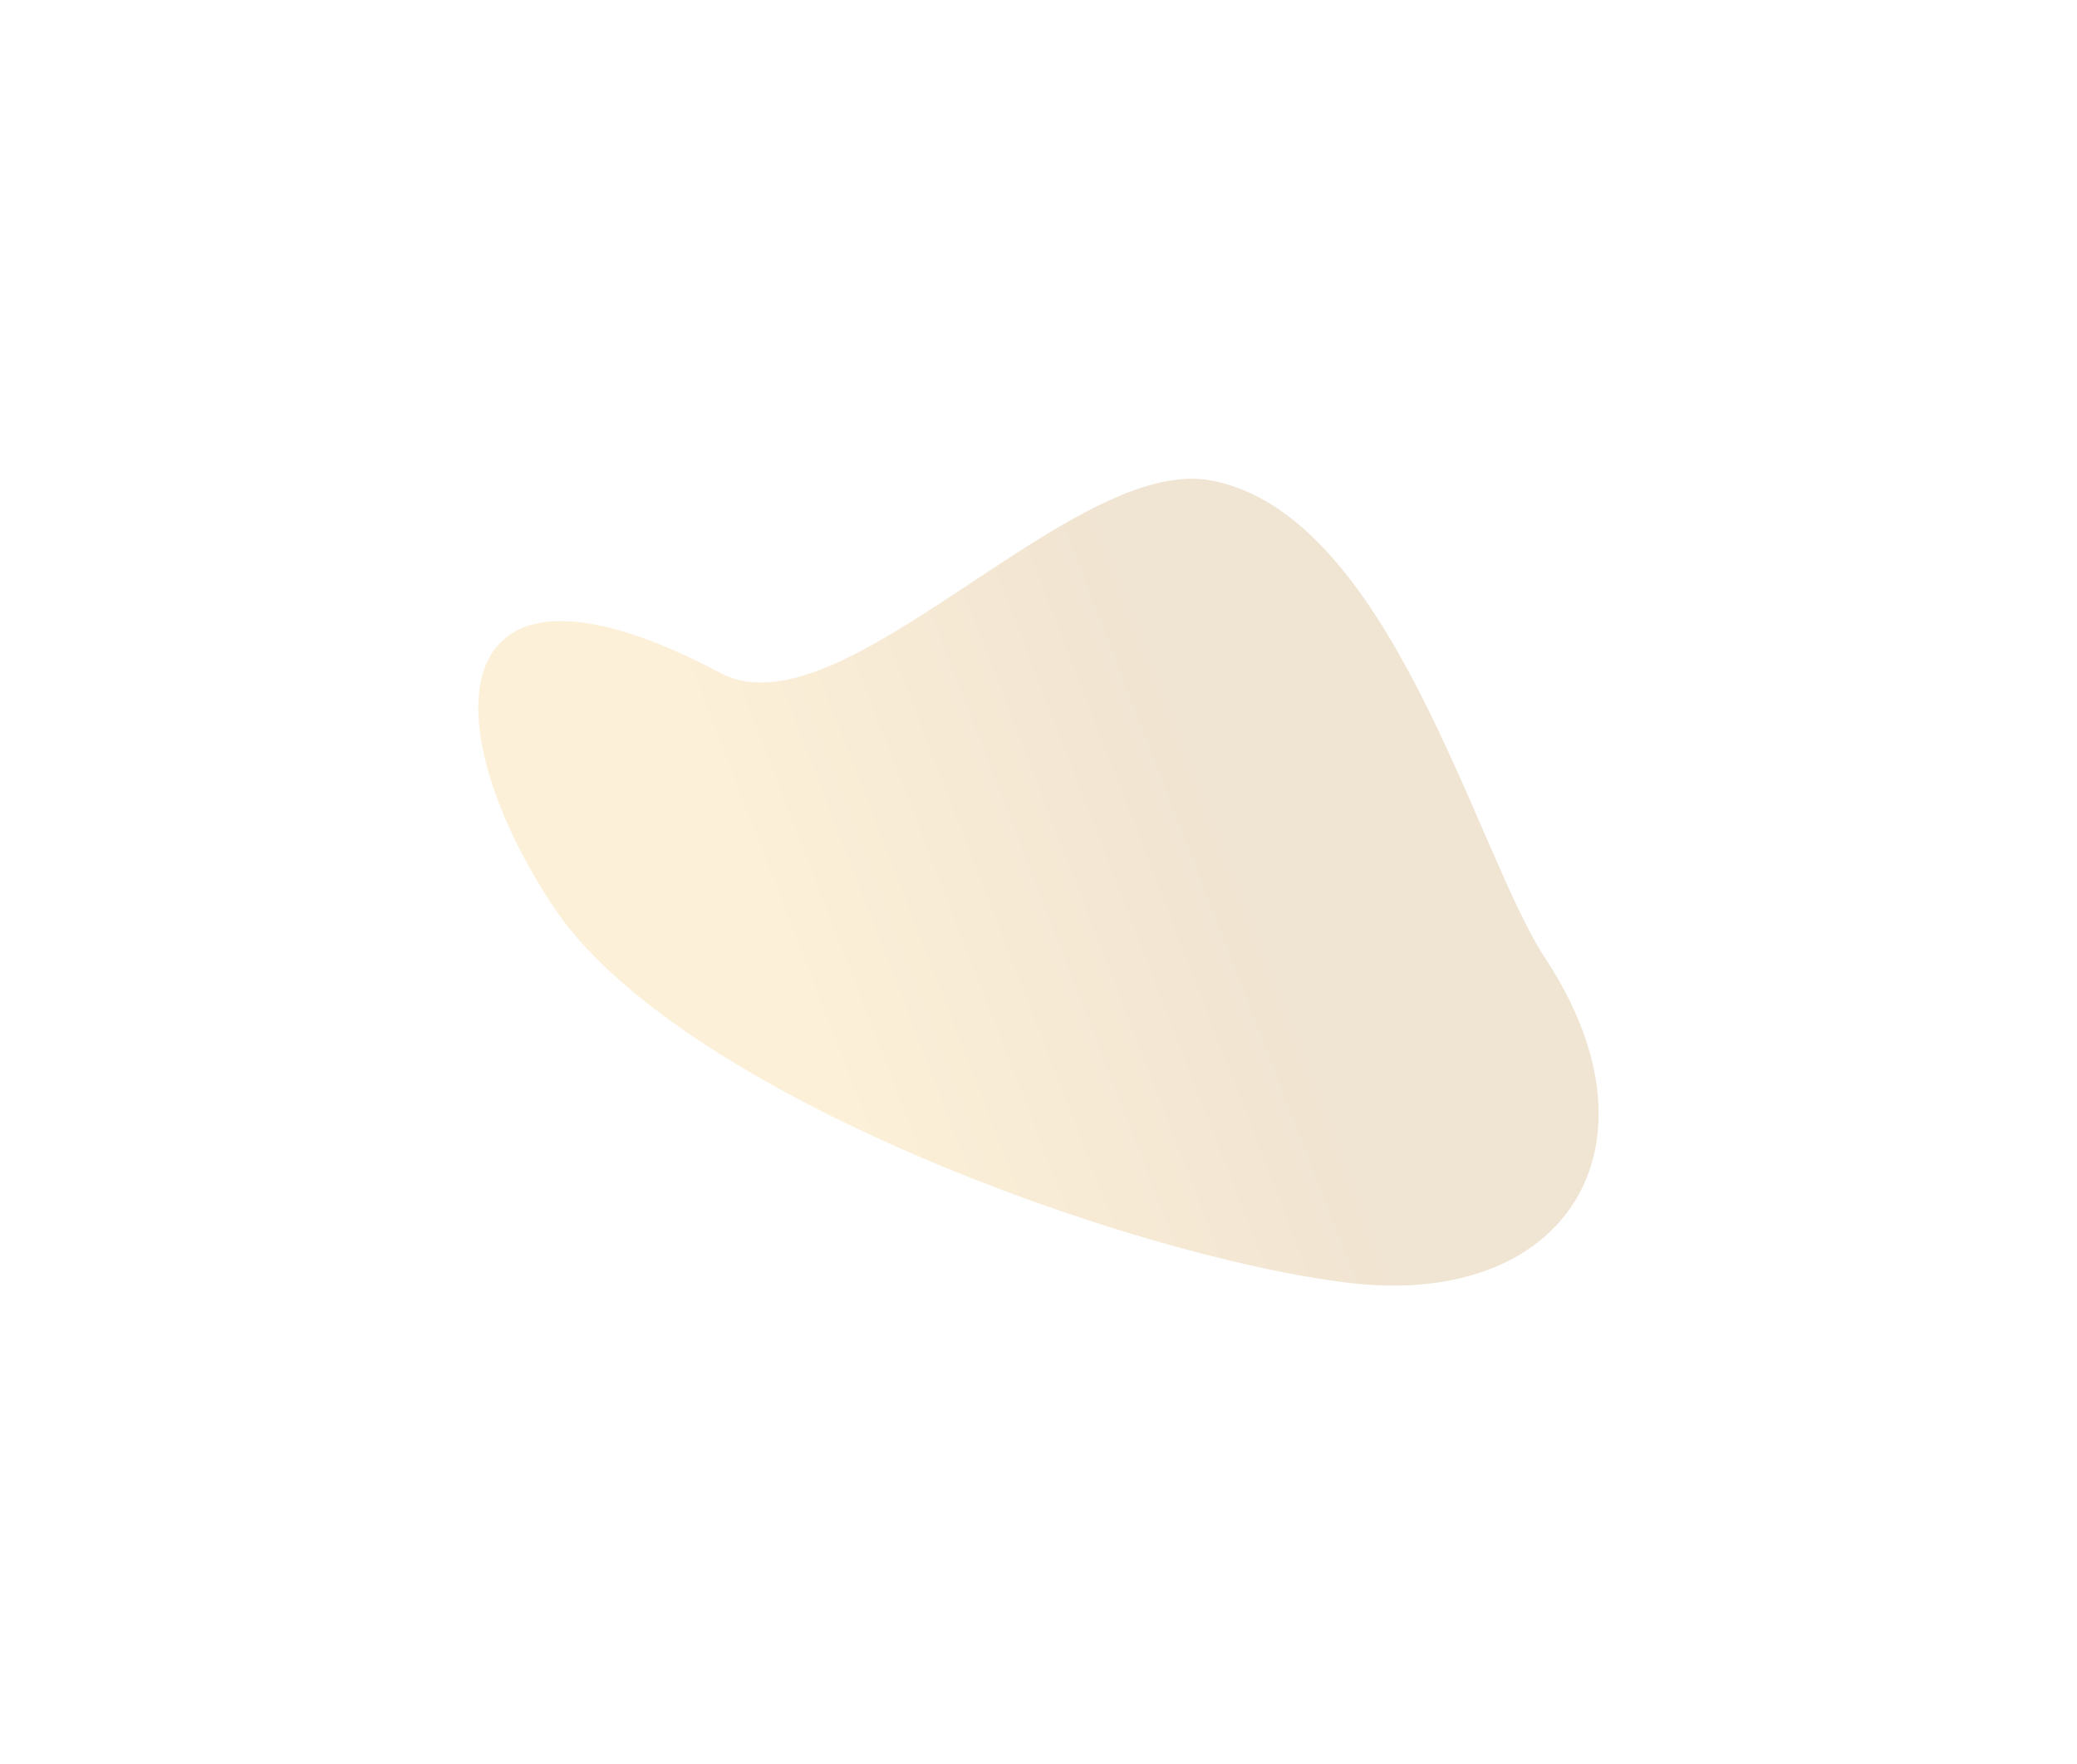<svg width="1306" height="1109" viewBox="0 0 1306 1109" fill="none" xmlns="http://www.w3.org/2000/svg">
<g filter="url(#filter0_f_8114_283)">
<path d="M453.157 423.194C529.037 463.39 673.366 286.065 760.997 302.001C874.674 322.674 927.765 535.996 971.741 602.682C1049.62 720.775 984.752 823.531 846.86 806.419C708.968 789.307 425.395 687.504 347.518 569.411C269.642 451.318 278.844 330.857 453.157 423.194Z" fill="url(#paint0_linear_8114_283)" fill-opacity="0.2"/>
</g>
<defs>
<filter id="filter0_f_8114_283" x="-121" y="-121" width="1548" height="1351" filterUnits="userSpaceOnUse" color-interpolation-filters="sRGB">
<feFlood flood-opacity="0" result="BackgroundImageFix"/>
<feBlend mode="normal" in="SourceGraphic" in2="BackgroundImageFix" result="shape"/>
<feGaussianBlur stdDeviation="150" result="effect1_foregroundBlur_8114_283"/>
</filter>
<linearGradient id="paint0_linear_8114_283" x1="336.997" y1="584.001" x2="733.127" y2="430.711" gradientUnits="userSpaceOnUse">
<stop offset="0.349" stop-color="#F0B23B"/>
<stop offset="1" stop-color="#B6791E"/>
</linearGradient>
</defs>
</svg>
